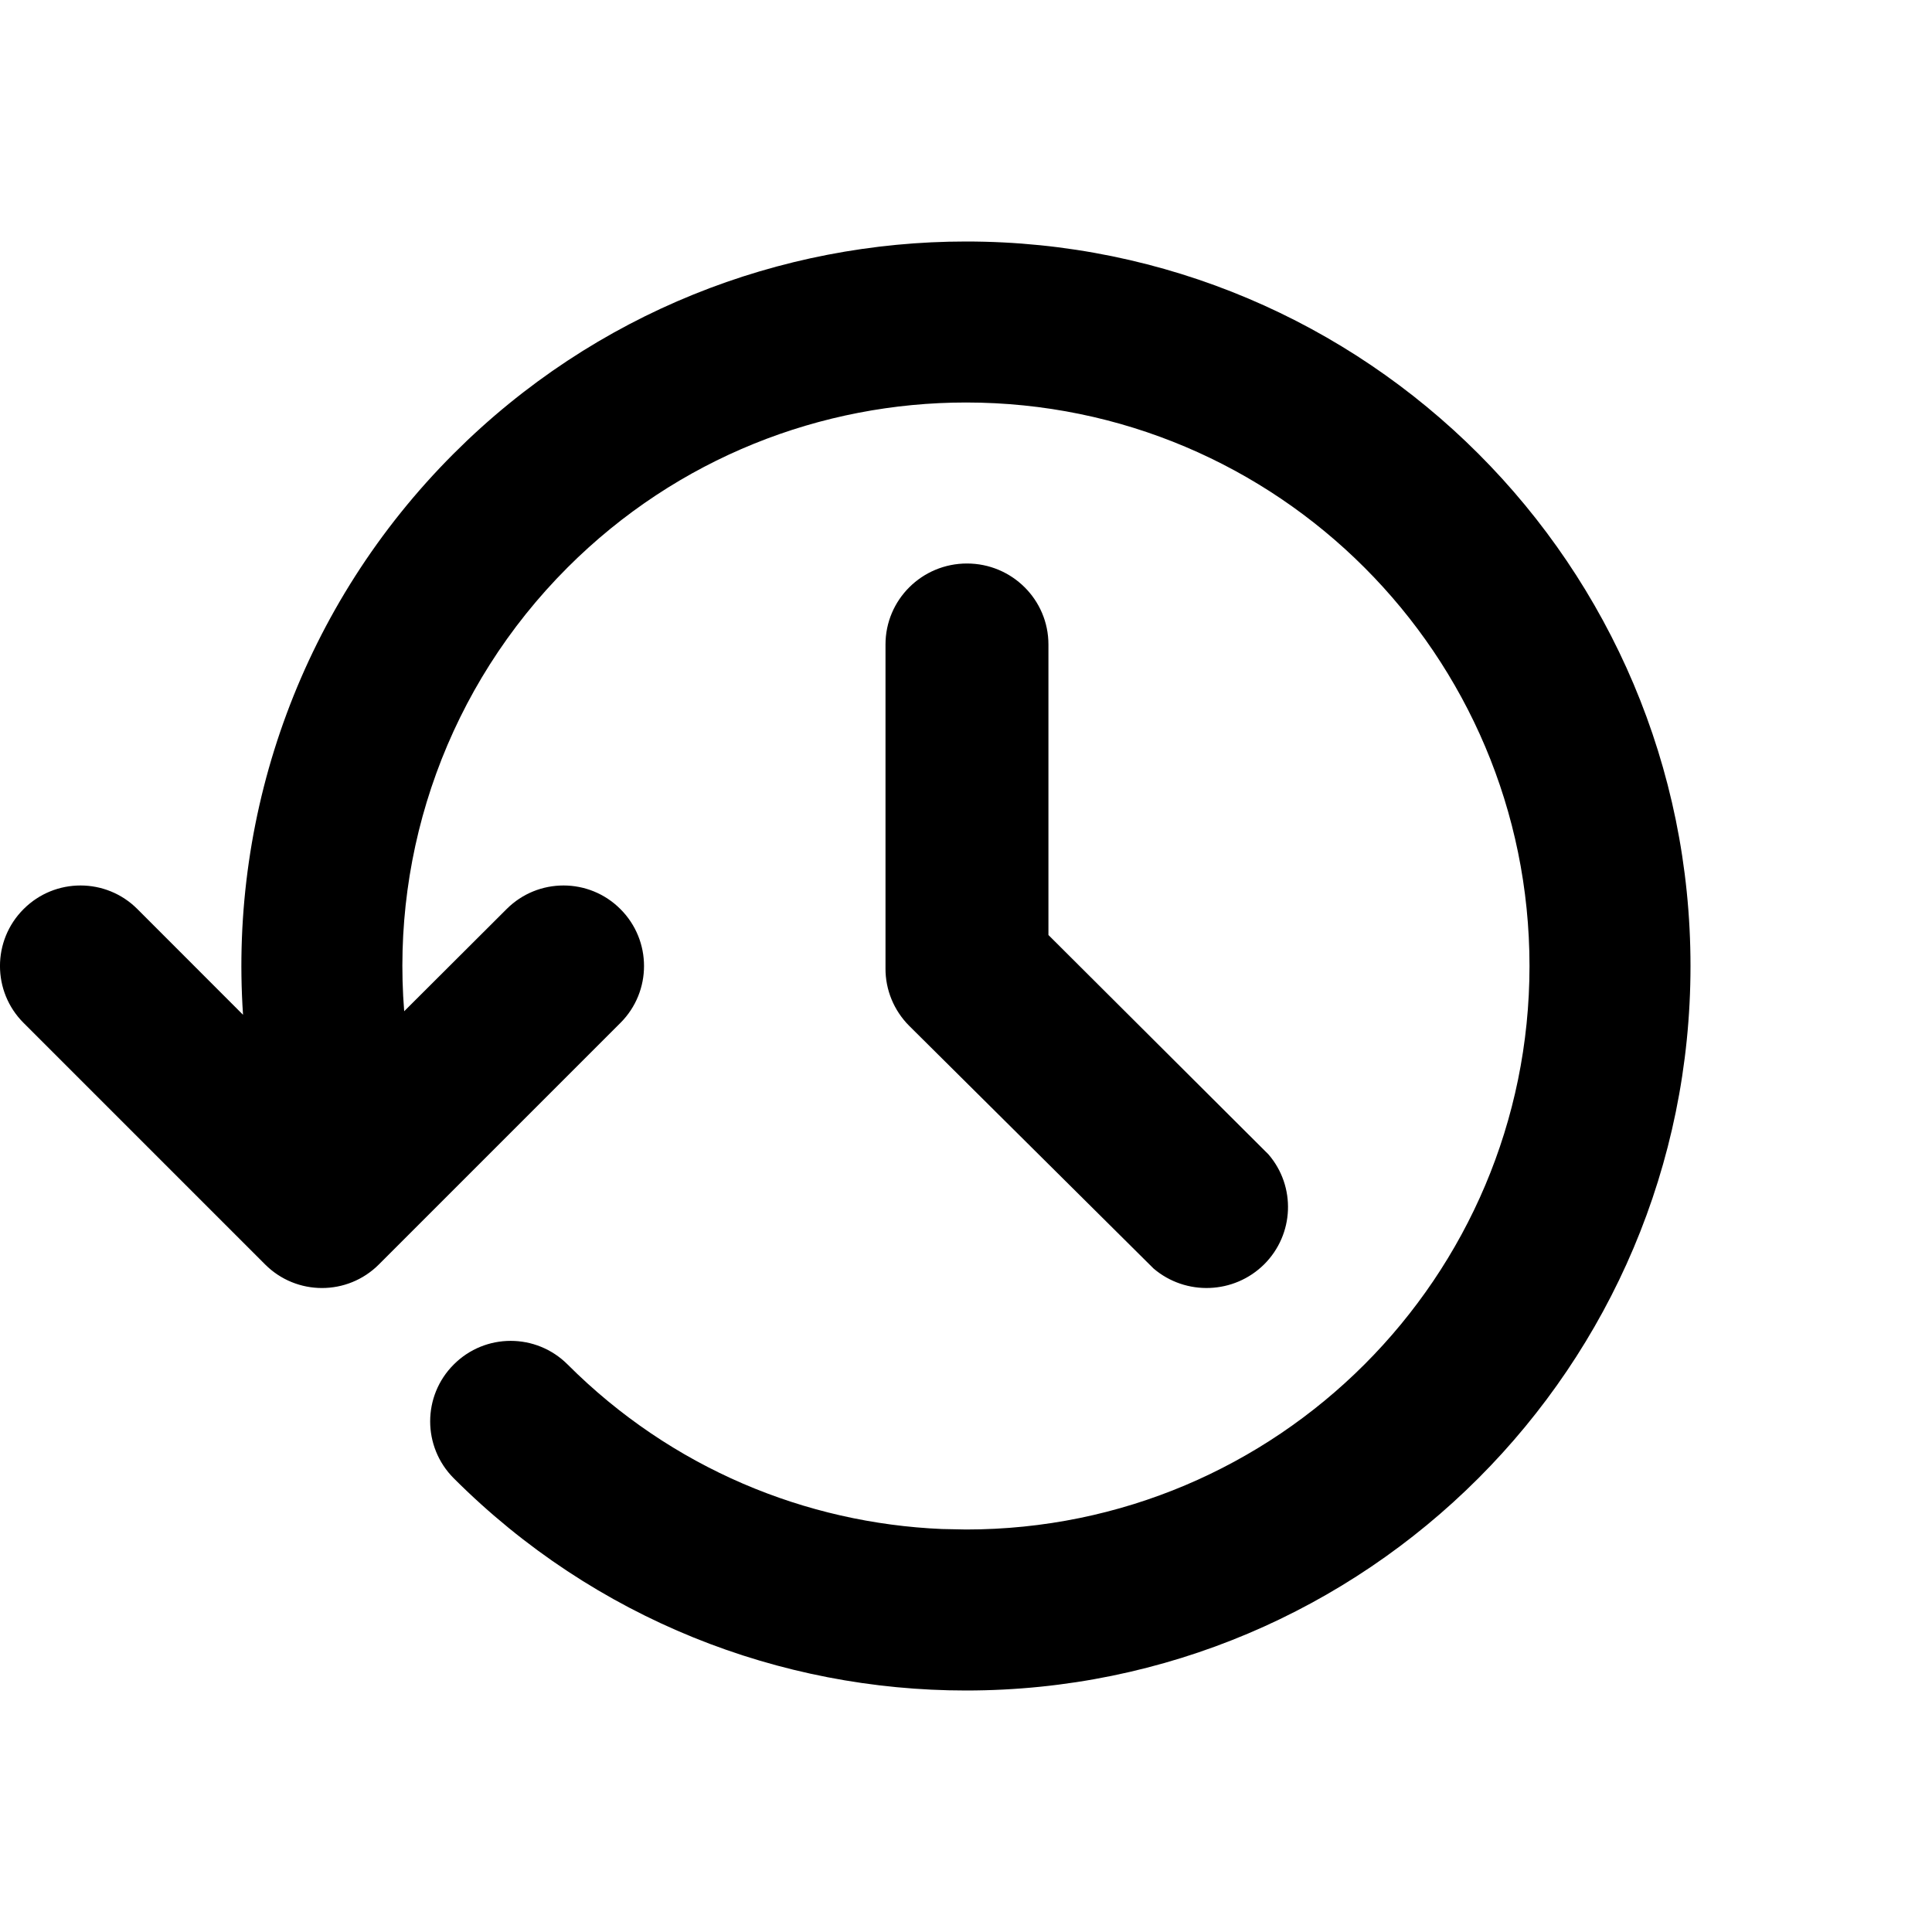 <svg width="24" height="24" viewBox="0 0 24 24" fill="none" xmlns="http://www.w3.org/2000/svg">
<path fill-rule="evenodd" clip-rule="evenodd" d="M12.001 3C16.971 3 21 7.029 21 12C21 16.971 16.971 21 12 21C9.697 21 7.394 20.121 5.637 18.364C5.246 17.973 5.246 17.34 5.637 16.95C6.027 16.559 6.66 16.559 7.051 16.95C8.342 18.241 10.011 18.922 11.702 18.994L12 19C15.866 19 19 15.866 19 12C19 8.134 15.866 5 12 5C10.209 5 8.417 5.683 7.05 7.05C5.57 8.53 4.859 10.55 5.021 12.562L6.293 11.293C6.683 10.902 7.317 10.902 7.707 11.293C8.098 11.683 8.098 12.317 7.707 12.707L4.707 15.707C4.317 16.098 3.683 16.098 3.293 15.707L0.293 12.707C-0.098 12.317 -0.098 11.683 0.293 11.293C0.683 10.902 1.317 10.902 1.707 11.293L3.019 12.606C2.847 10.058 3.762 7.51 5.635 5.636C7.393 3.878 9.697 3 12.001 3ZM12.012 7C12.571 7 13.024 7.45 13.024 8.006V11.615L15.757 14.34C16.101 14.739 16.077 15.334 15.704 15.706C15.33 16.077 14.731 16.1 14.33 15.758L11.293 12.742C11.104 12.552 10.998 12.295 11 12.028V8.006C11 7.45 11.453 7 12.012 7Z" fill="black"/>
</svg>
